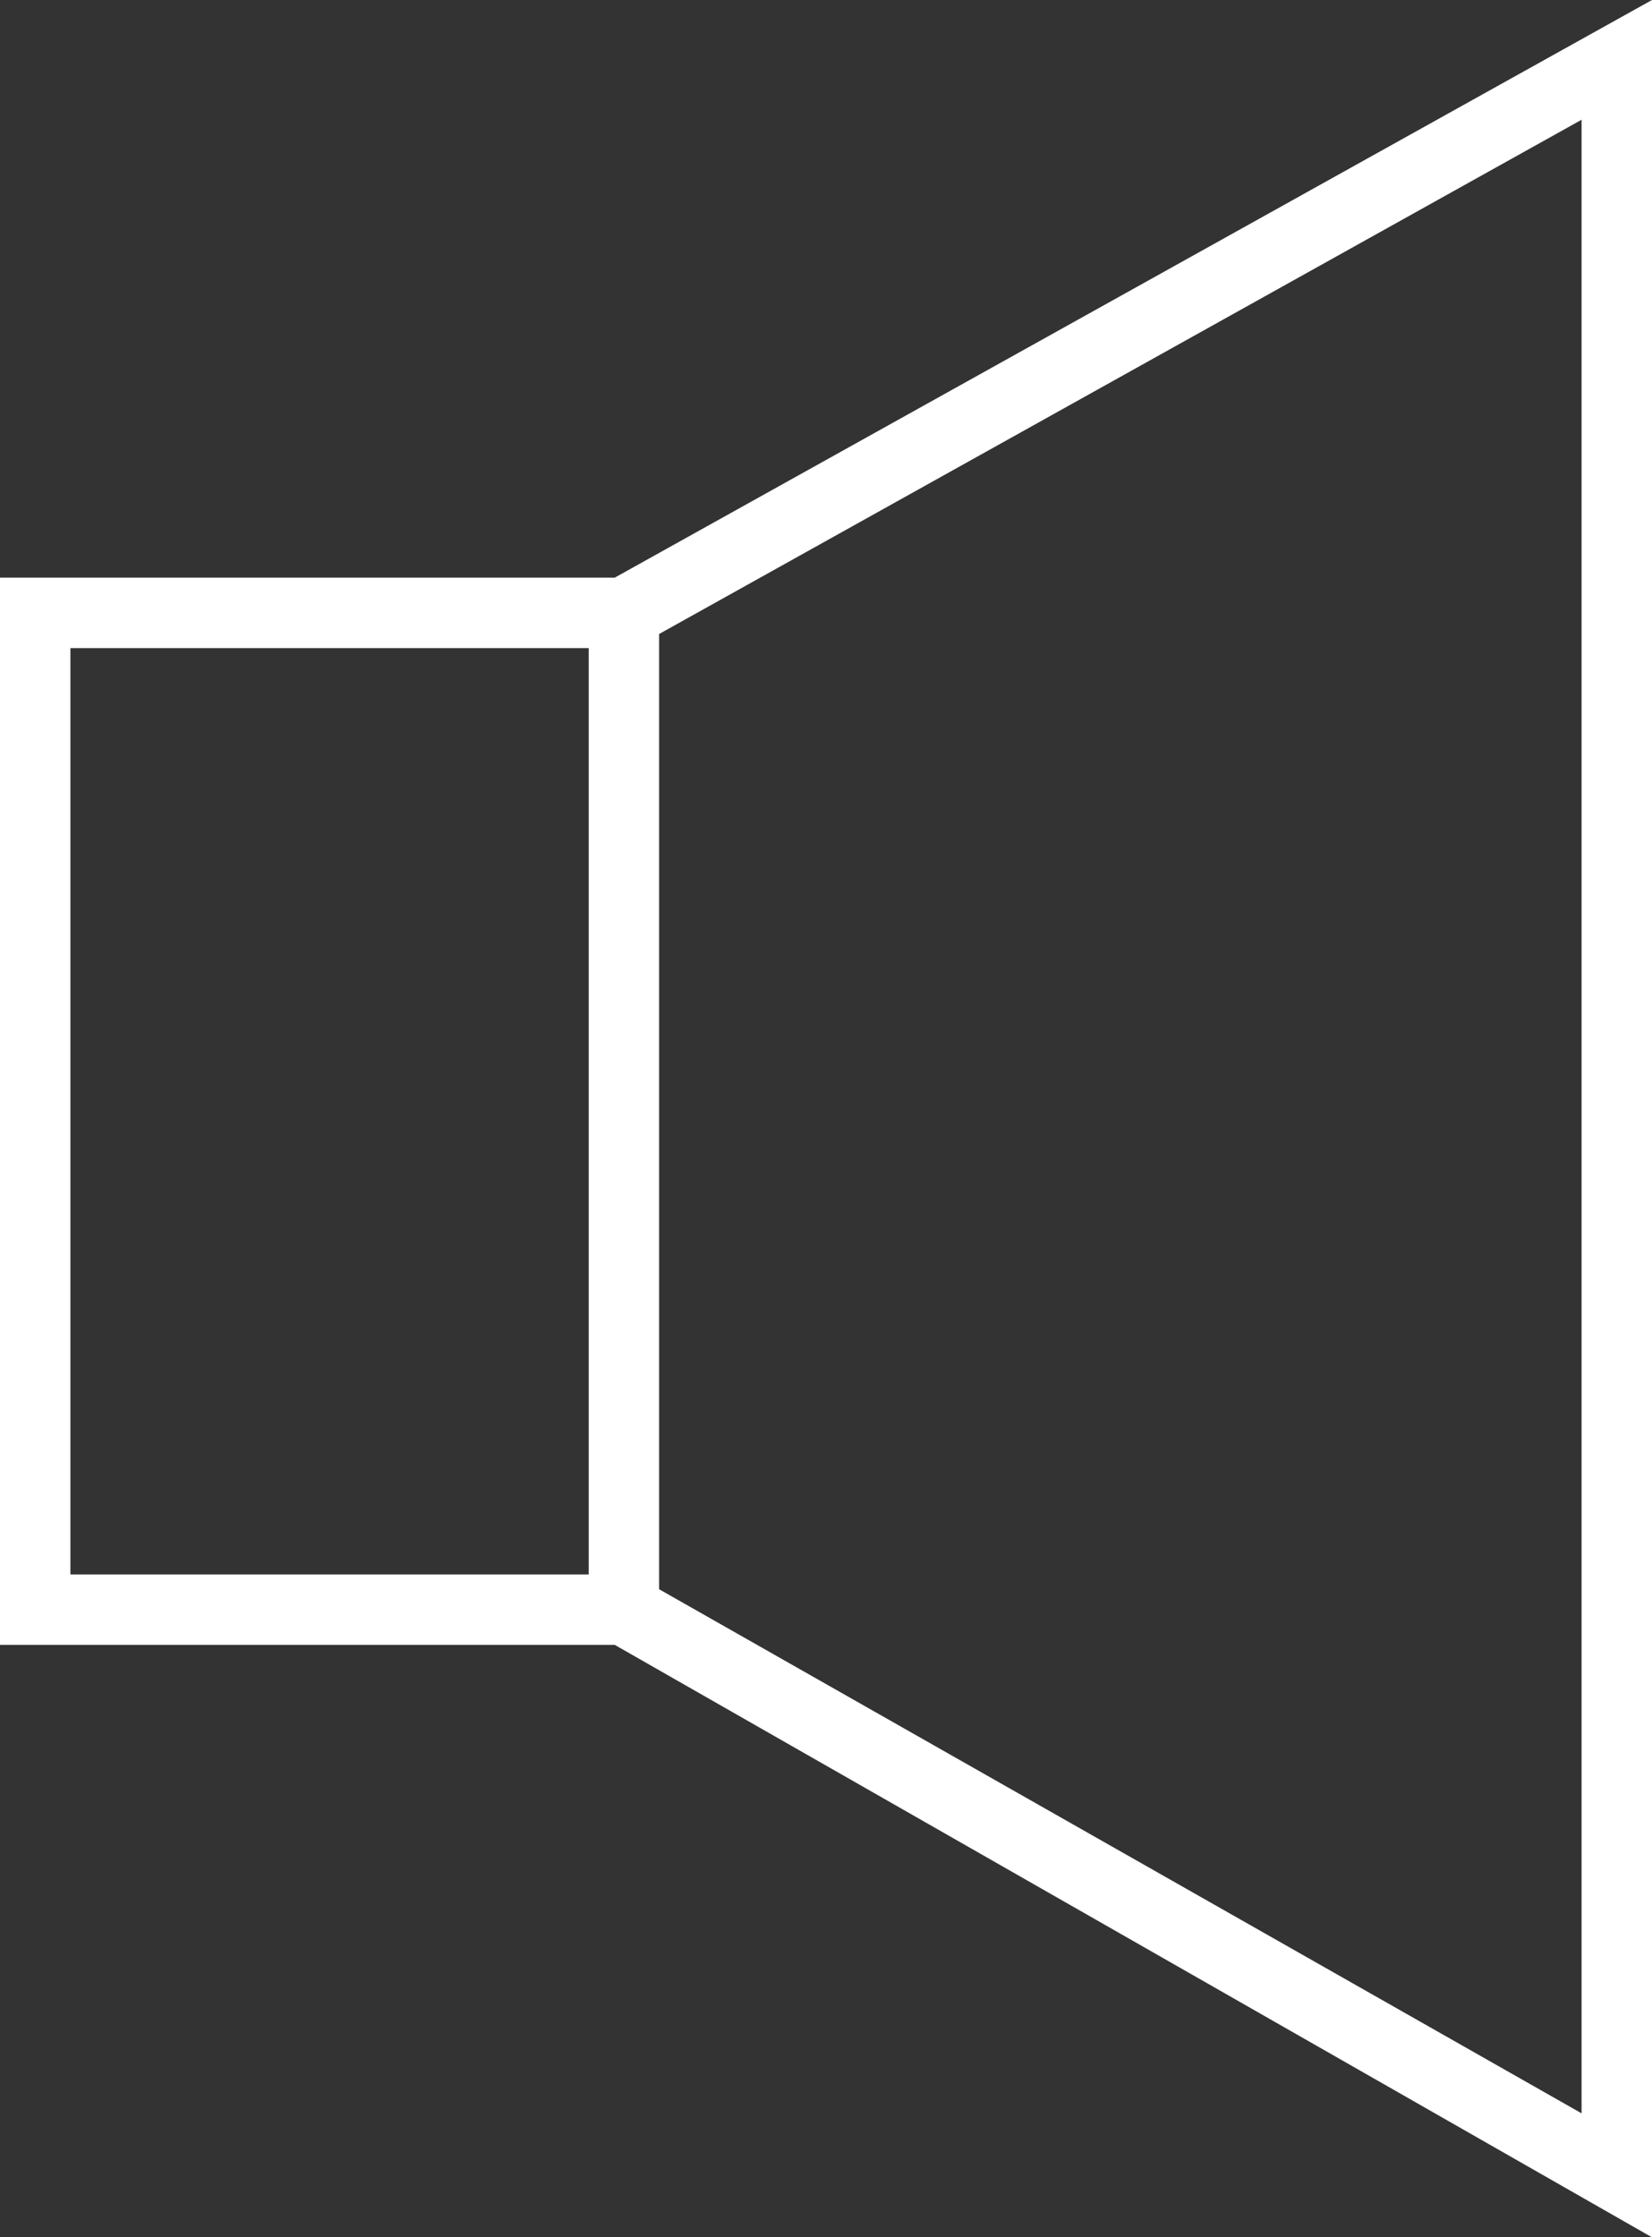 <svg xmlns="http://www.w3.org/2000/svg" viewBox="0 0 23.46 31.76"><rect x="0" y="0" width="23.46" height="31.76" fill="#333333" stroke="none"/><title>icon-mute</title><path d="M8.73,8.2H0V23.35H8.73l14.73,8.41V0ZM8.36,22.35H1V9.2H8.36ZM22.46,30,9.36,22.56V9l13.1-7.3Z" transform="translate(0 0)" fill="#fff"/></svg>